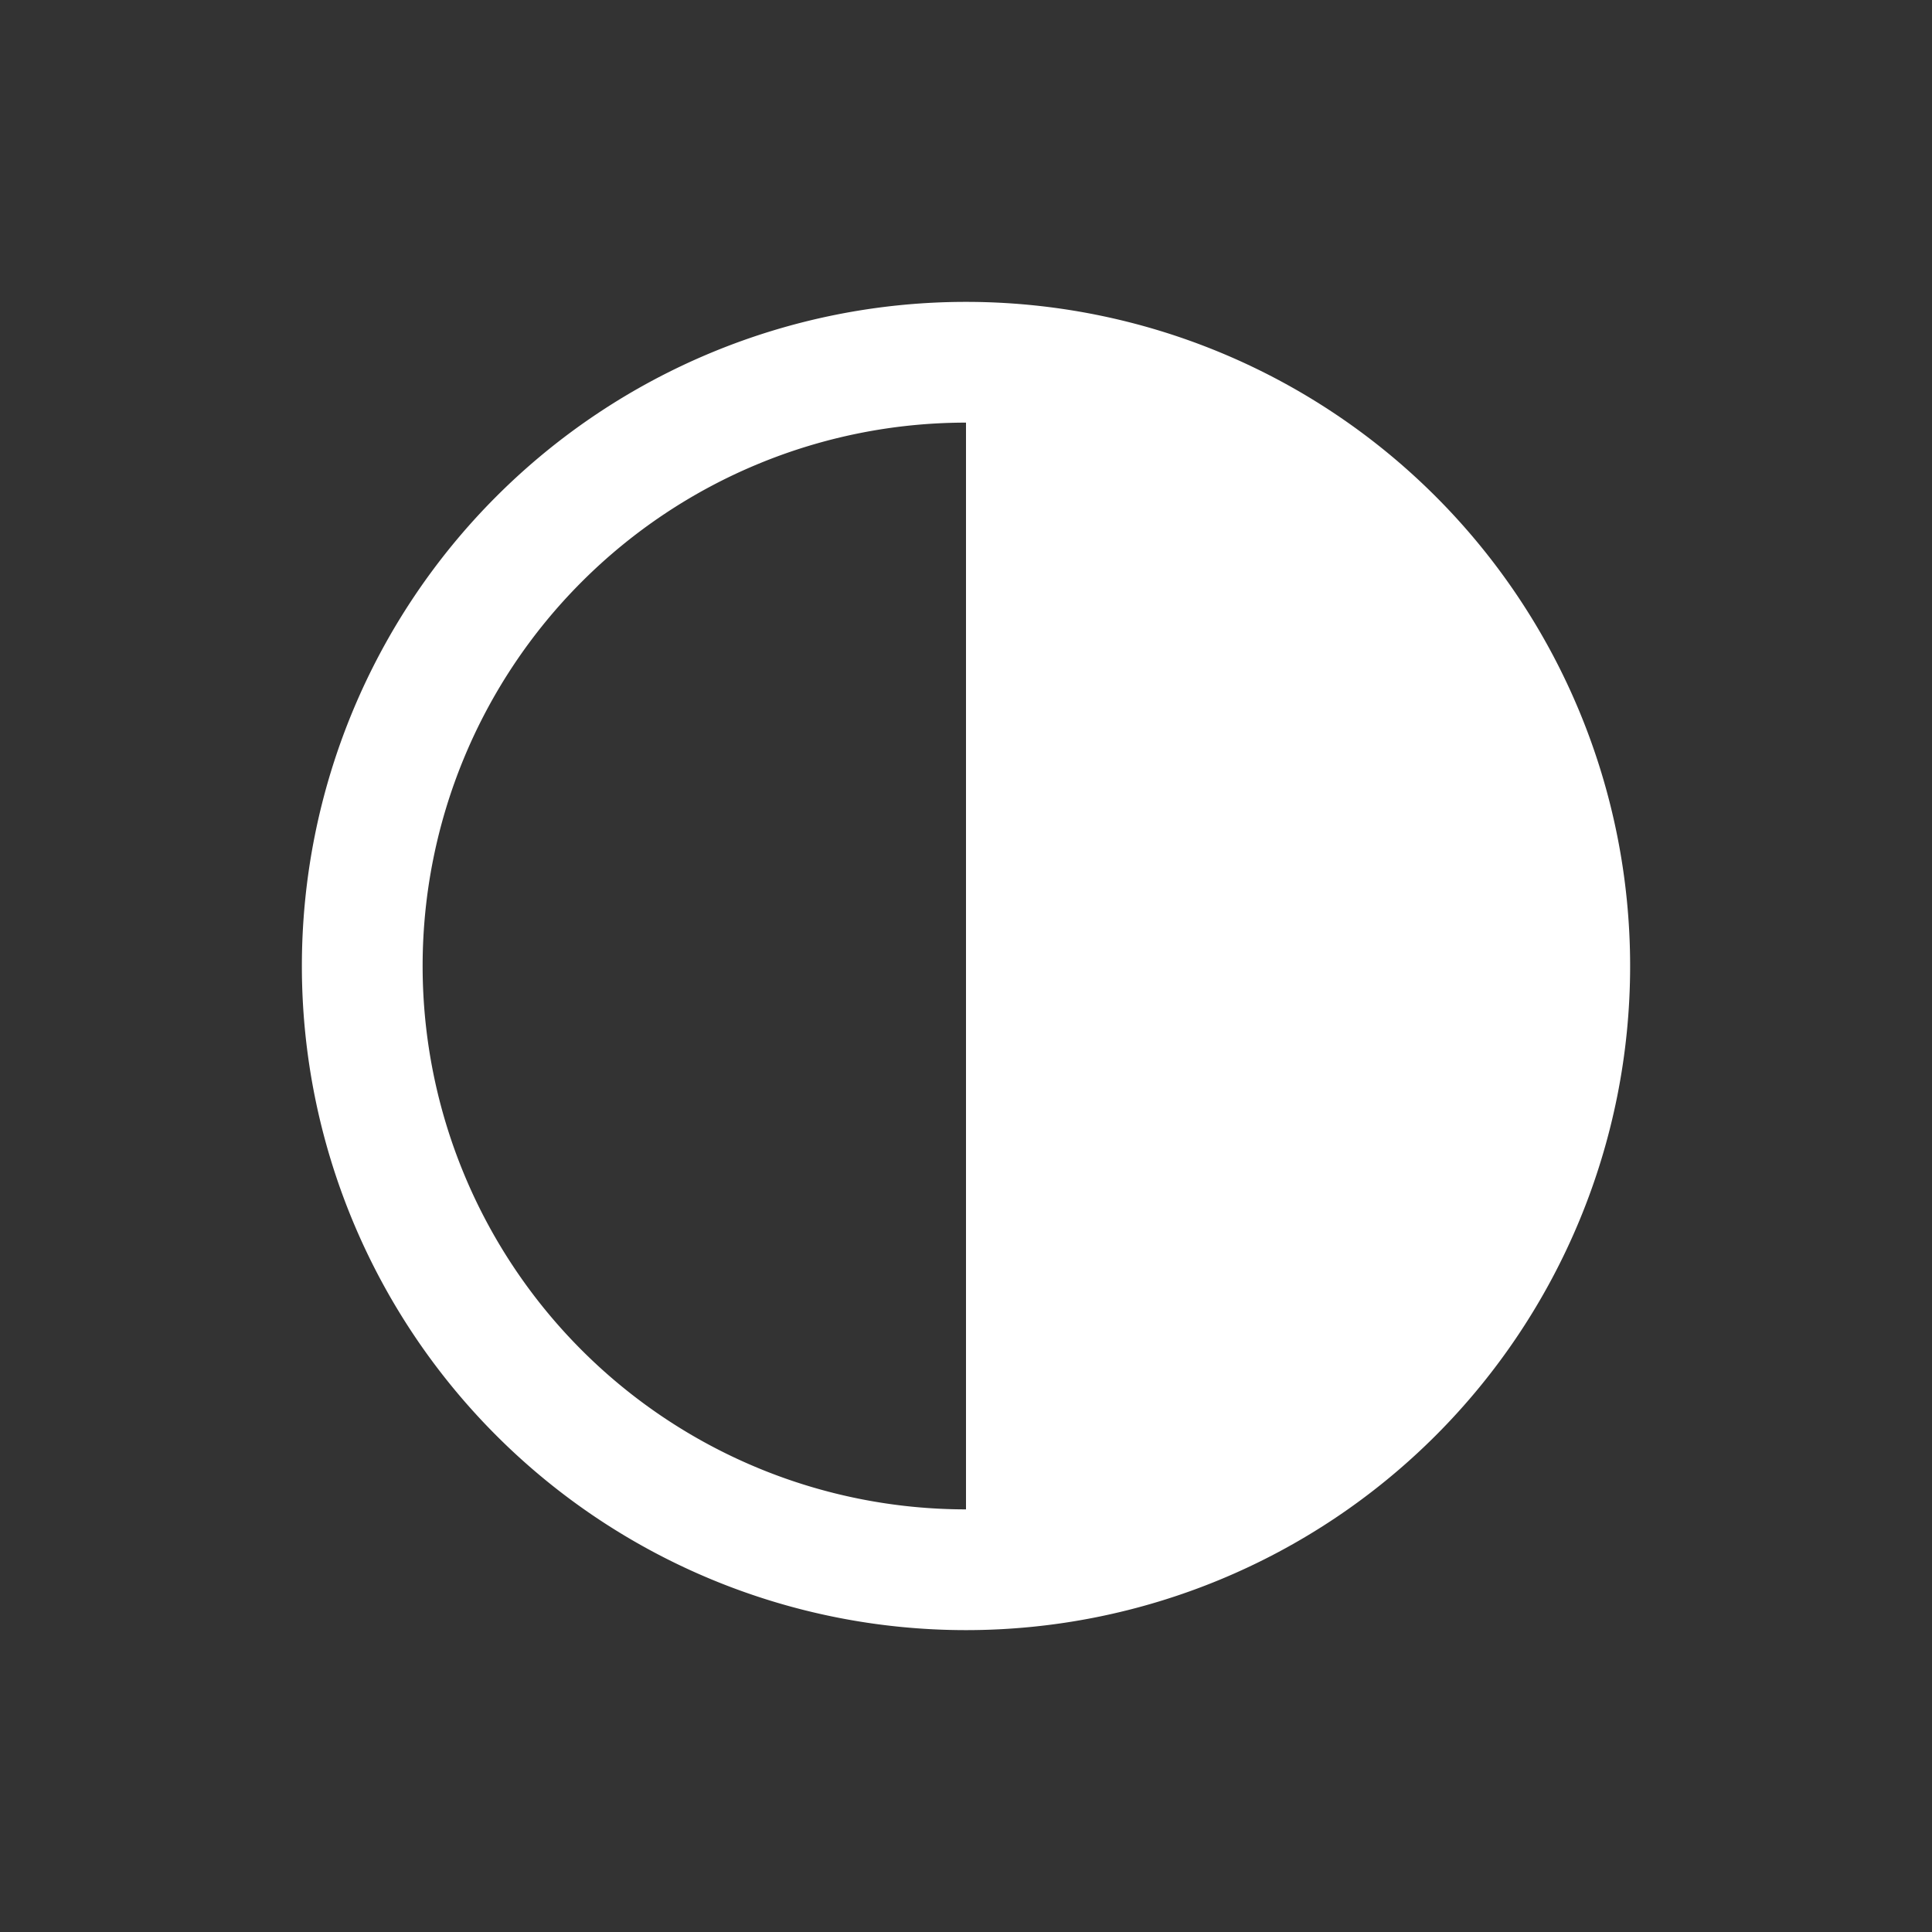 <svg xmlns="http://www.w3.org/2000/svg" viewBox="0 0 64 64" aria-labelledby="title"
aria-describedby="desc" role="img" xmlns:xlink="http://www.w3.org/1999/xlink">
  <rect x="0" y="0" width="64" height="64" fill="#333333" stroke="none"/>
  <title>Third Quarter Moon</title>
  <desc>A solid styled icon from Orion Icon Library.</desc>
  <path data-name="layer1"
  d="M32 10a22 22 0 1 0 22 22 22 22 0 0 0-22-22zM14 32a18 18 0 0 1 18-18v36a18 18 0 0 1-18-18z"
  fill="#ffffff"></path>
</svg>